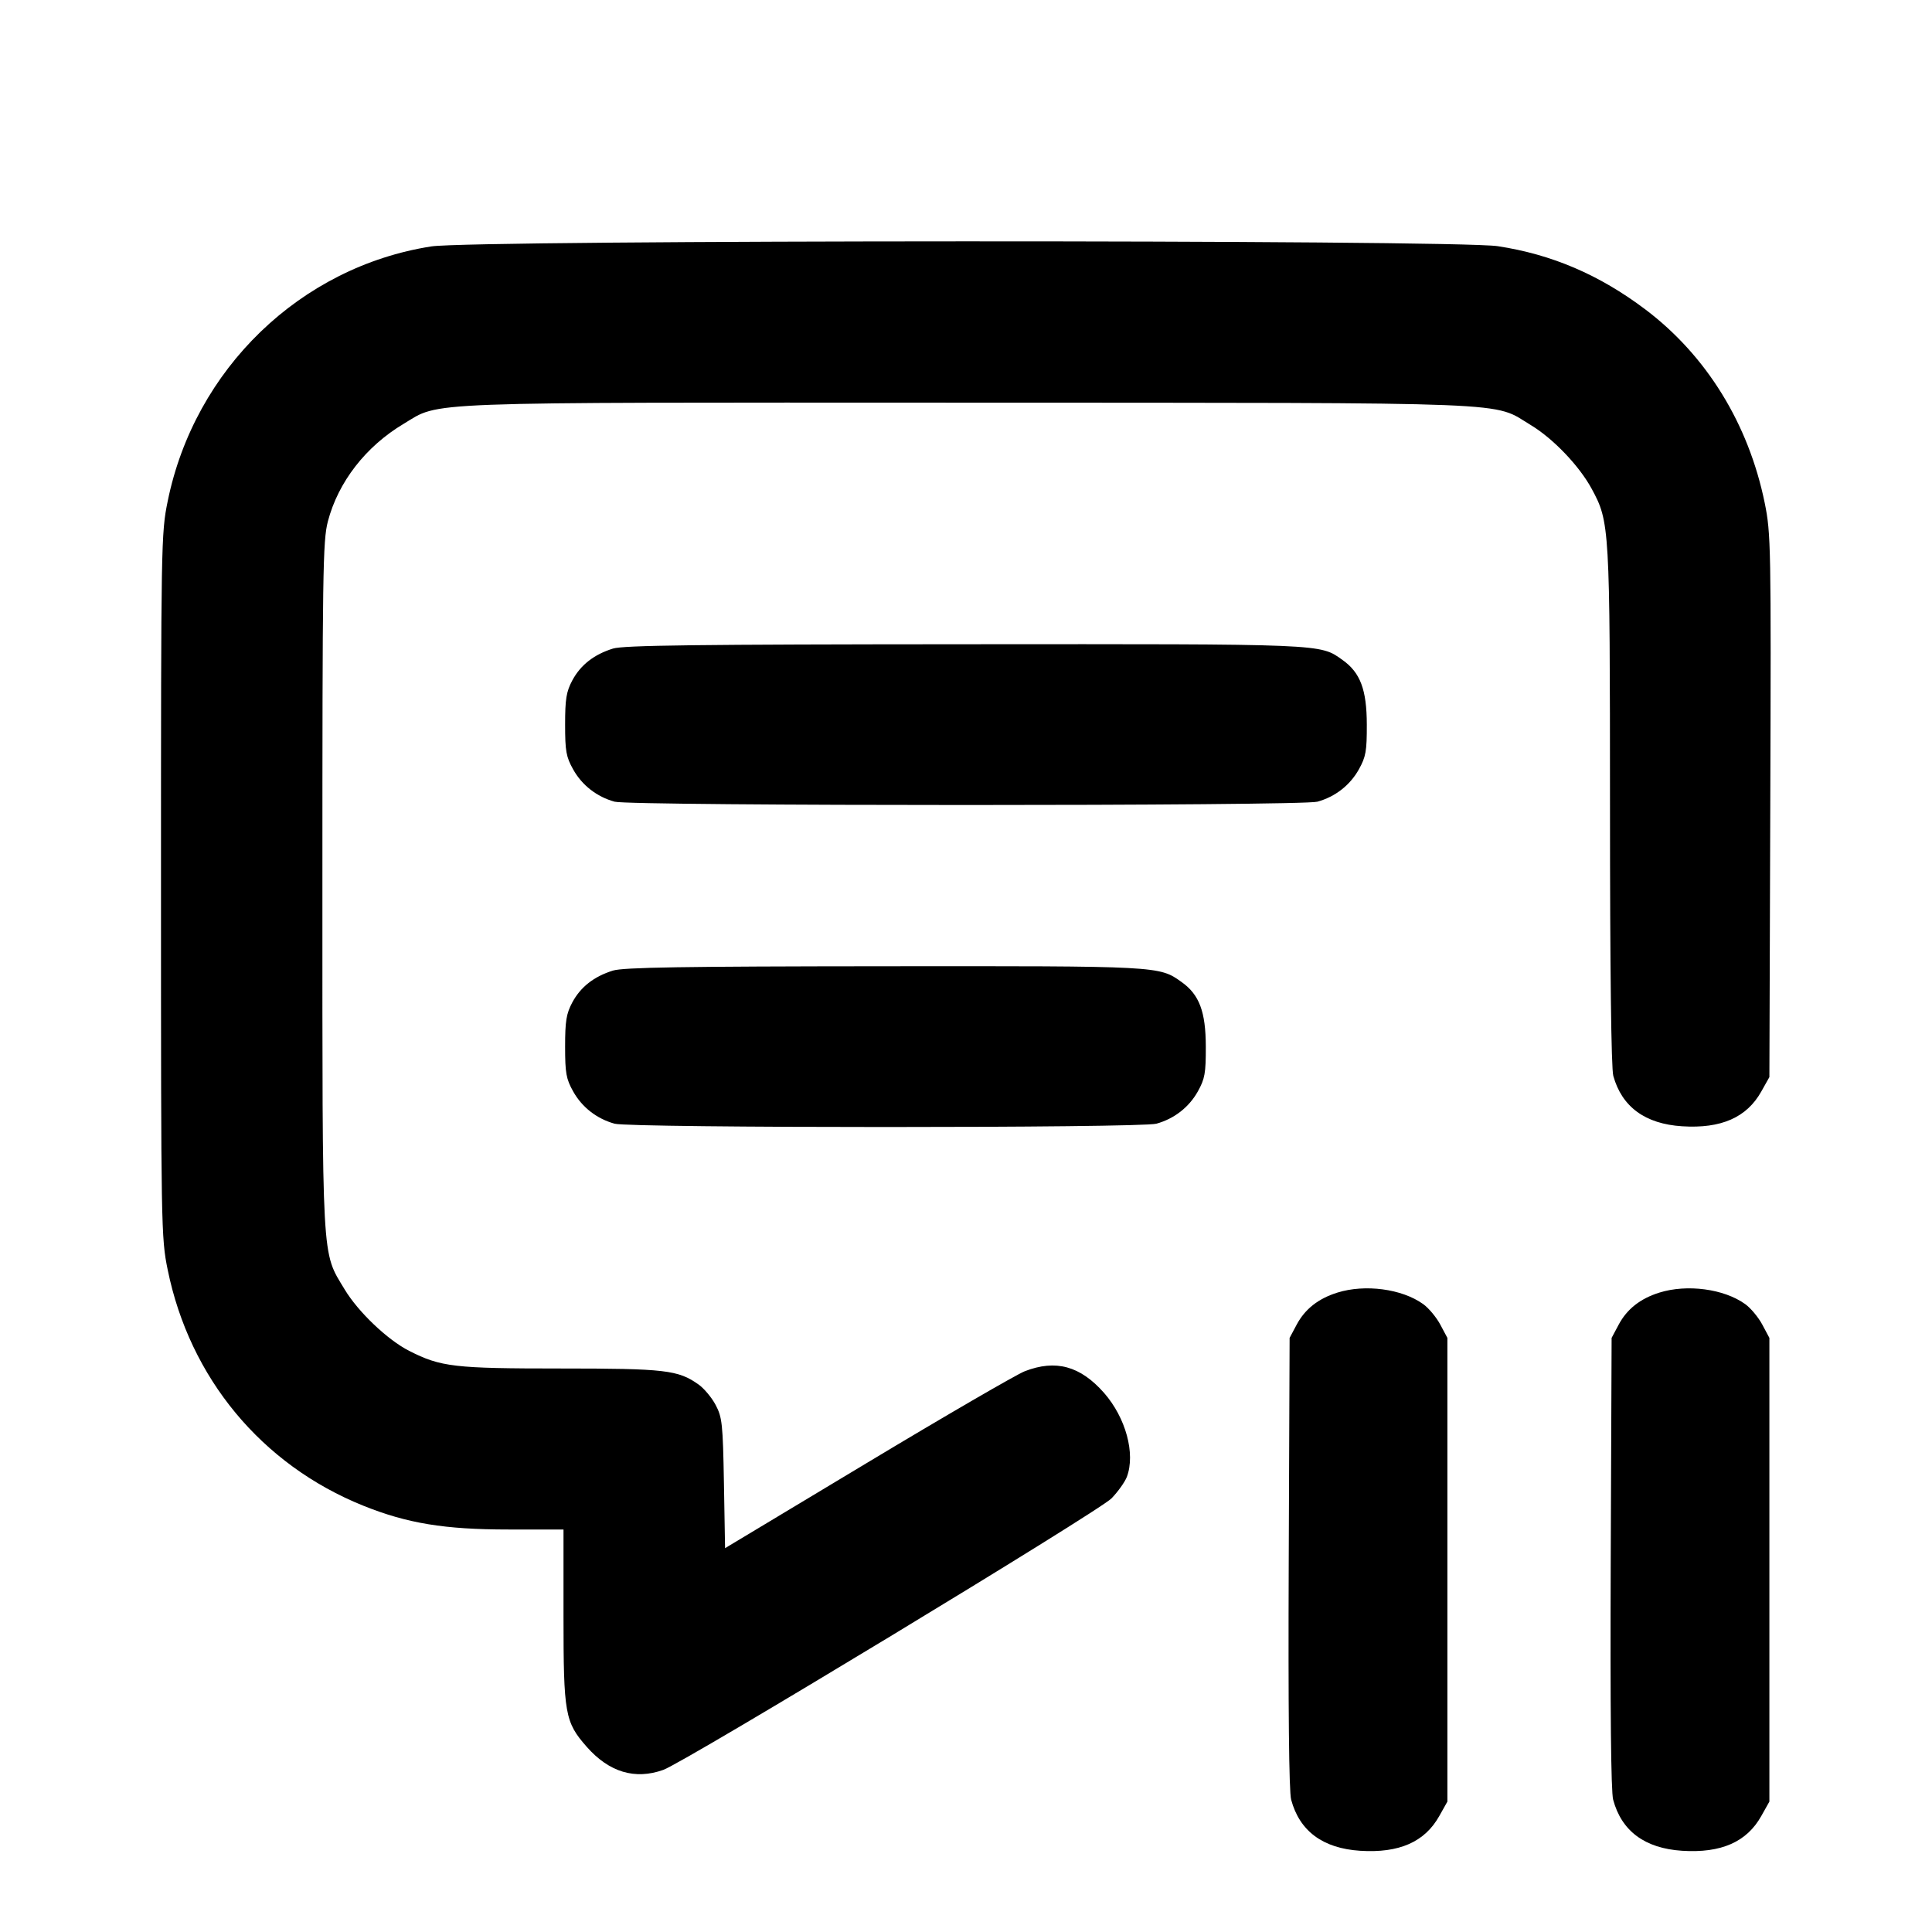 <svg xmlns="http://www.w3.org/2000/svg" width="24" height="24" viewBox="0 0 24 24" fill="none" stroke="currentColor" stroke-width="2" stroke-linecap="round" stroke-linejoin="round" class="icon icon-tabler icons-tabler-outline icon-tabler-message-pause"><path d="M5.358 3.061 C 3.731 3.315,2.417 4.584,2.083 6.227 C 2.002 6.622,2.000 6.744,2.000 11.000 C 2.000 15.256,2.002 15.378,2.083 15.773 C 2.357 17.118,3.249 18.195,4.512 18.704 C 5.059 18.924,5.521 19.000,6.316 19.000 L 7.000 19.000 7.000 20.073 C 7.000 21.293,7.018 21.392,7.288 21.699 C 7.566 22.015,7.888 22.112,8.240 21.986 C 8.506 21.891,13.655 18.772,13.808 18.613 C 13.889 18.529,13.974 18.409,13.998 18.347 C 14.107 18.058,13.985 17.611,13.714 17.302 C 13.419 16.968,13.115 16.885,12.730 17.034 C 12.626 17.075,11.745 17.586,10.774 18.170 L 9.007 19.232 8.993 18.426 C 8.980 17.686,8.971 17.606,8.890 17.453 C 8.842 17.362,8.746 17.247,8.678 17.199 C 8.425 17.019,8.265 17.000,6.962 17.000 C 5.643 17.000,5.476 16.981,5.083 16.781 C 4.816 16.646,4.449 16.297,4.281 16.017 C 3.993 15.539,4.005 15.751,4.005 11.000 C 4.005 7.102,4.010 6.718,4.073 6.477 C 4.201 5.988,4.543 5.546,5.014 5.265 C 5.479 4.986,5.109 5.000,12.028 5.002 C 18.979 5.005,18.529 4.987,19.017 5.281 C 19.294 5.448,19.618 5.787,19.772 6.071 C 19.996 6.485,19.999 6.532,20.000 10.020 C 20.000 12.038,20.015 13.273,20.041 13.365 C 20.148 13.750,20.437 13.962,20.896 13.991 C 21.381 14.022,21.699 13.882,21.880 13.558 L 21.980 13.380 21.991 10.012 C 22.002 6.769,21.999 6.628,21.922 6.248 C 21.721 5.264,21.198 4.416,20.438 3.843 C 19.866 3.412,19.276 3.160,18.605 3.058 C 18.059 2.976,5.887 2.979,5.358 3.061 M7.614 8.057 C 7.377 8.131,7.212 8.261,7.109 8.453 C 7.035 8.592,7.020 8.684,7.020 9.000 C 7.020 9.331,7.033 9.403,7.120 9.558 C 7.230 9.755,7.414 9.898,7.635 9.959 C 7.833 10.014,16.167 10.014,16.365 9.959 C 16.586 9.898,16.770 9.755,16.880 9.558 C 16.967 9.402,16.980 9.332,16.979 9.000 C 16.978 8.567,16.898 8.355,16.678 8.199 C 16.393 7.996,16.487 8.000,11.984 8.003 C 8.651 8.005,7.746 8.016,7.614 8.057 M7.614 12.057 C 7.377 12.131,7.212 12.261,7.109 12.453 C 7.035 12.592,7.020 12.684,7.020 13.000 C 7.020 13.331,7.033 13.403,7.120 13.558 C 7.230 13.755,7.414 13.898,7.635 13.959 C 7.832 14.014,14.168 14.014,14.365 13.959 C 14.586 13.898,14.770 13.755,14.880 13.558 C 14.967 13.402,14.980 13.332,14.979 13.000 C 14.978 12.567,14.898 12.355,14.678 12.199 C 14.398 11.999,14.411 12.000,10.984 12.003 C 8.472 12.005,7.744 12.017,7.614 12.057 M16.614 16.057 C 16.377 16.131,16.212 16.261,16.109 16.453 L 16.020 16.620 16.009 19.412 C 16.002 21.226,16.012 22.257,16.039 22.356 C 16.144 22.747,16.433 22.961,16.896 22.991 C 17.381 23.022,17.699 22.882,17.880 22.558 L 17.980 22.380 17.980 19.500 L 17.980 16.620 17.891 16.453 C 17.842 16.362,17.746 16.247,17.678 16.199 C 17.414 16.010,16.957 15.950,16.614 16.057 M20.614 16.057 C 20.377 16.131,20.212 16.261,20.109 16.453 L 20.020 16.620 20.009 19.412 C 20.002 21.226,20.012 22.257,20.039 22.356 C 20.144 22.747,20.433 22.961,20.896 22.991 C 21.381 23.022,21.699 22.882,21.880 22.558 L 21.980 22.380 21.980 19.500 L 21.980 16.620 21.891 16.453 C 21.842 16.362,21.746 16.247,21.678 16.199 C 21.414 16.010,20.957 15.950,20.614 16.057 " stroke="none" fill="black" fill-rule="evenodd"></path></svg>